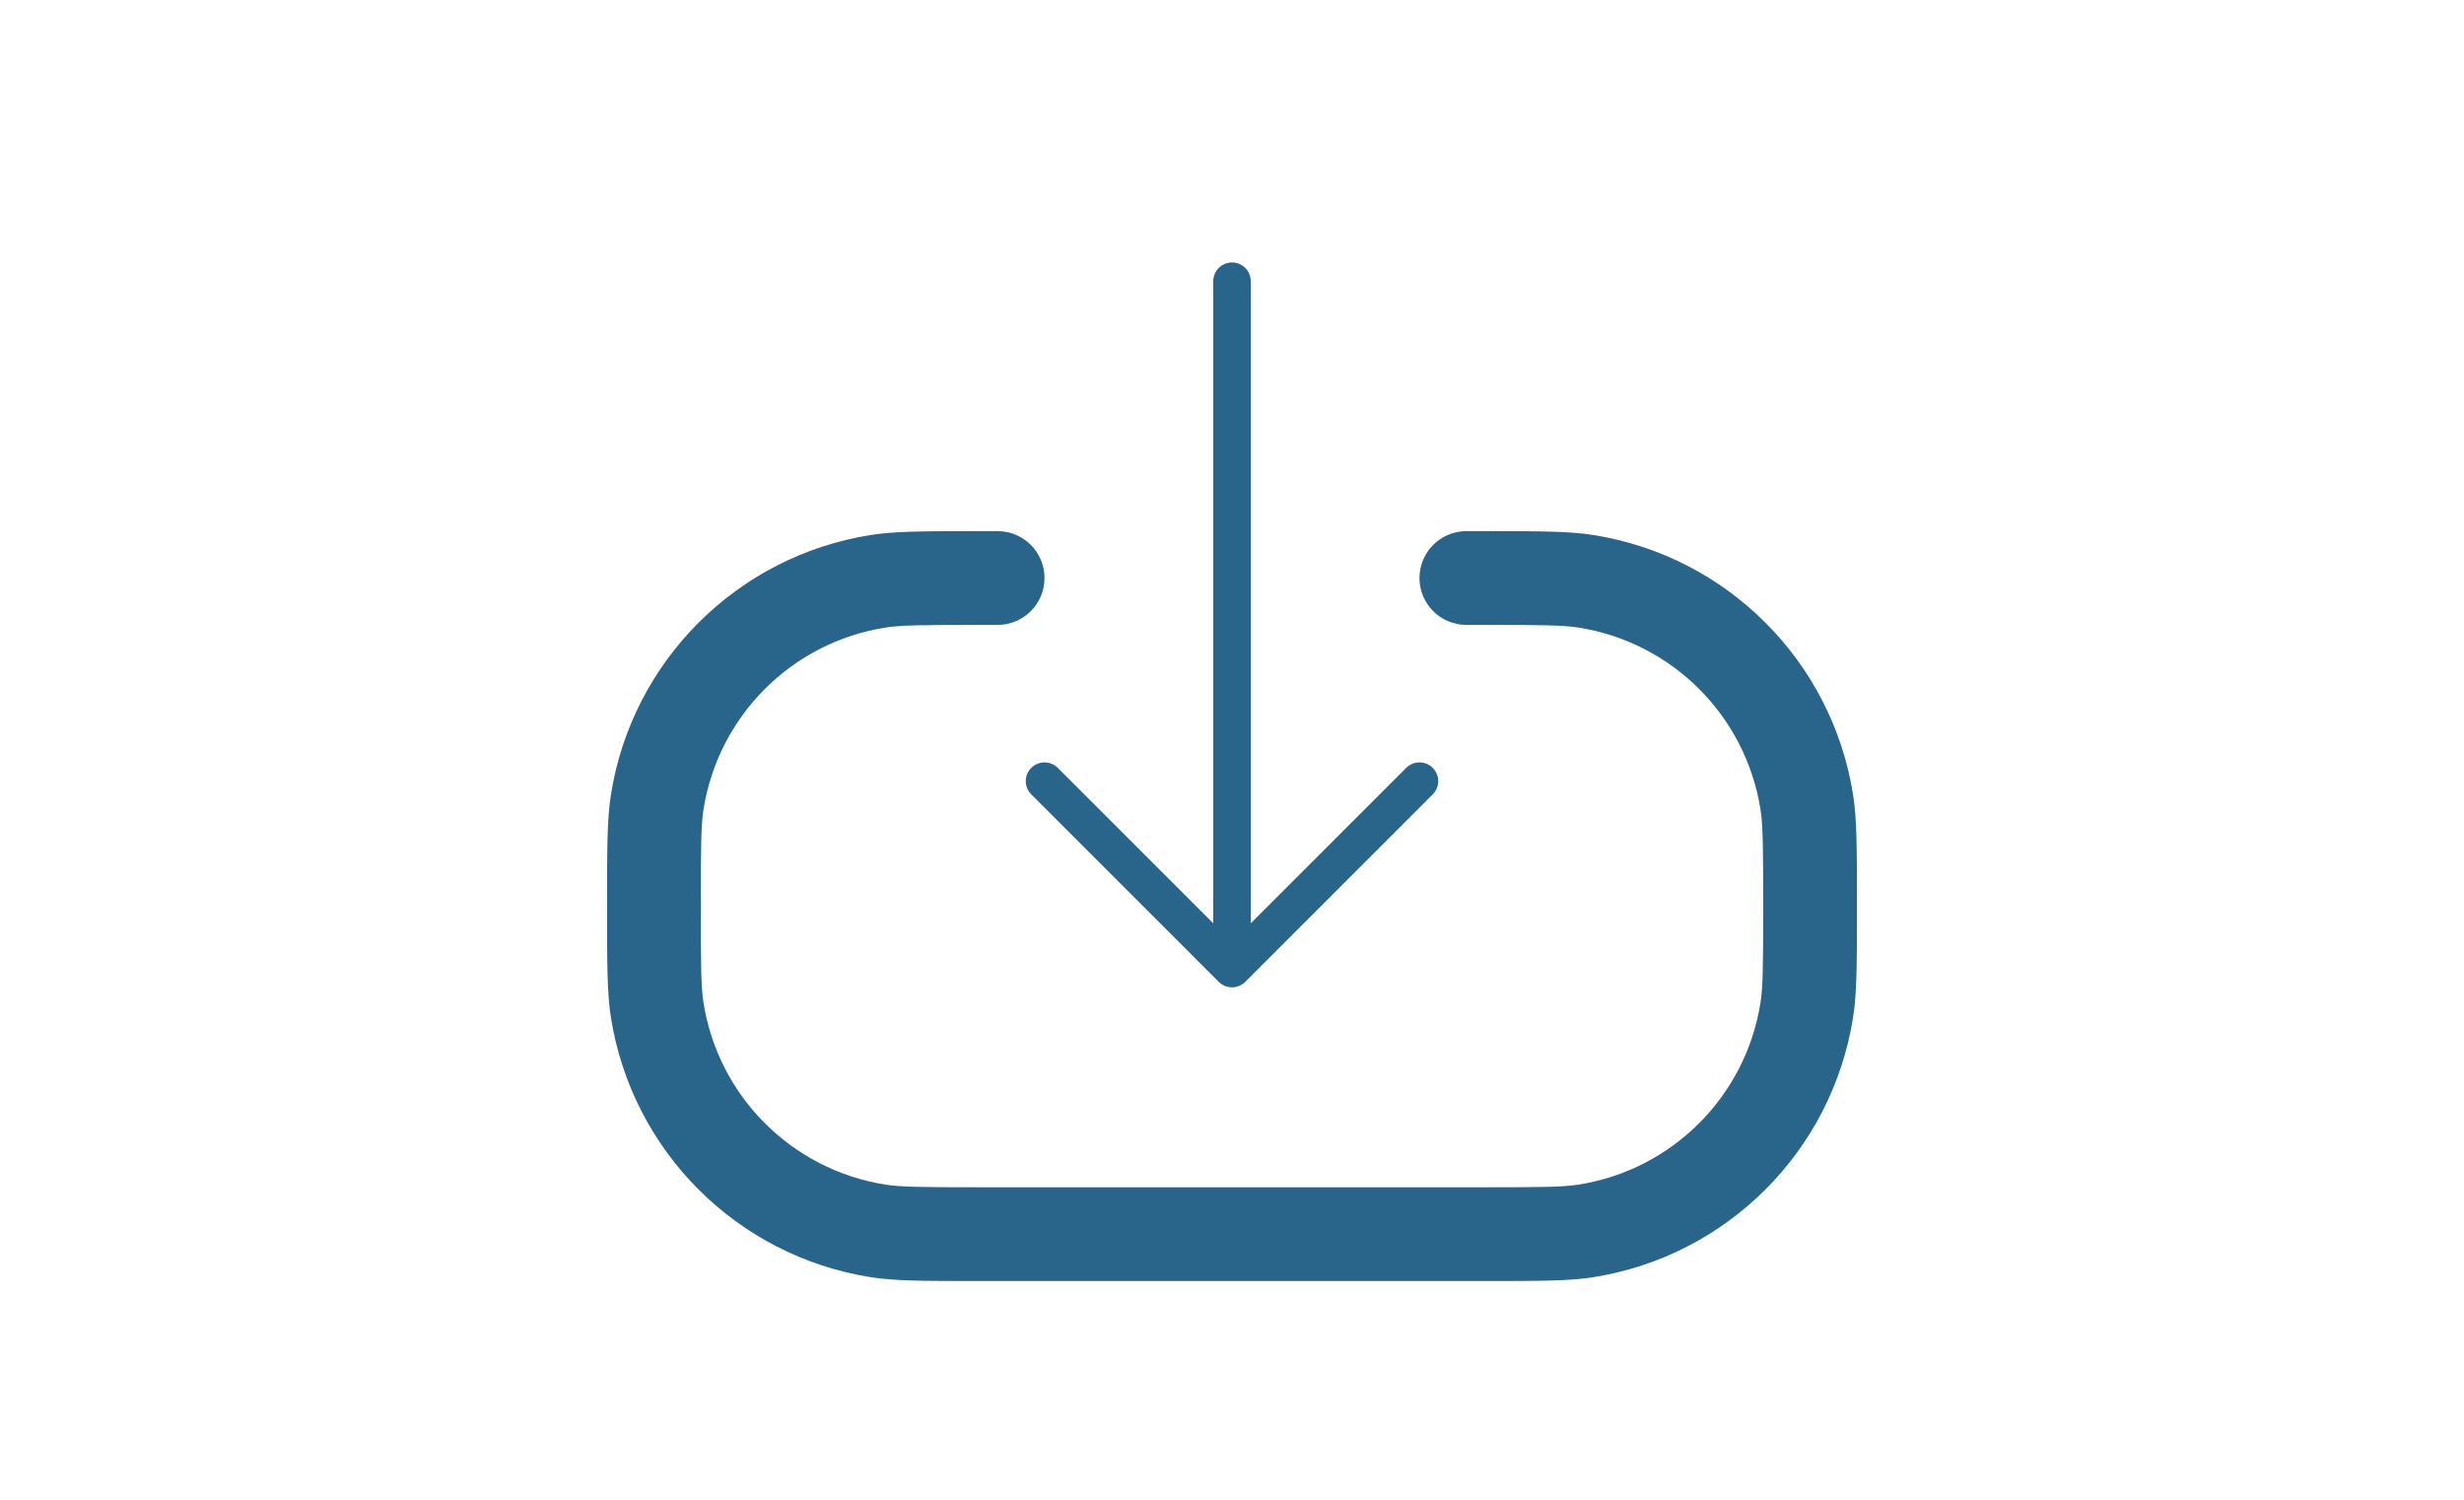 <svg width="23" height="14" viewBox="0 0 60 60" fill="none" xmlns="http://www.w3.org/2000/svg">
    <path d="M30 38.75L37.5 31.25M30 11.25V38.75V11.25ZM30 38.75L22.5 31.25L30 38.75Z" stroke="#29648A" stroke-width="1.5" stroke-linecap="round" stroke-linejoin="round"/>
    <path d="M40 47.5H20C17.534 47.5 16.738 47.488 16.131 47.392C12.387 46.799 9.451 43.863 8.858 40.119C8.762 39.512 8.75 38.716 8.75 36.25C8.75 33.784 8.762 32.988 8.858 32.381C9.451 28.637 12.387 25.701 16.131 25.108C16.738 25.012 17.534 25 20 25H20.625C21.66 25 22.5 24.16 22.5 23.125C22.5 22.09 21.66 21.25 20.625 21.25H20C17.677 21.25 16.516 21.25 15.545 21.404C10.196 22.251 6.001 26.446 5.154 31.794C5 32.766 5 33.928 5 36.25C5 38.572 5 39.734 5.154 40.706C6.001 46.054 10.196 50.249 15.545 51.096C16.516 51.25 17.677 51.25 20 51.25H40C42.322 51.25 43.484 51.25 44.456 51.096C49.804 50.249 53.999 46.054 54.846 40.706C55 39.734 55 38.572 55 36.25C55 33.928 55 32.766 54.846 31.794C53.999 26.446 49.804 22.251 44.456 21.404C43.484 21.25 42.322 21.25 40 21.25H39.375C38.34 21.25 37.5 22.09 37.5 23.125C37.5 24.16 38.34 25 39.375 25H40C42.466 25 43.262 25.012 43.869 25.108C47.613 25.701 50.549 28.637 51.142 32.381C51.238 32.988 51.25 33.784 51.25 36.25C51.25 38.716 51.238 39.512 51.142 40.119C50.549 43.863 47.613 46.799 43.869 47.392C43.262 47.488 42.466 47.5 40 47.5Z" fill="#29648A"/>
</svg>
